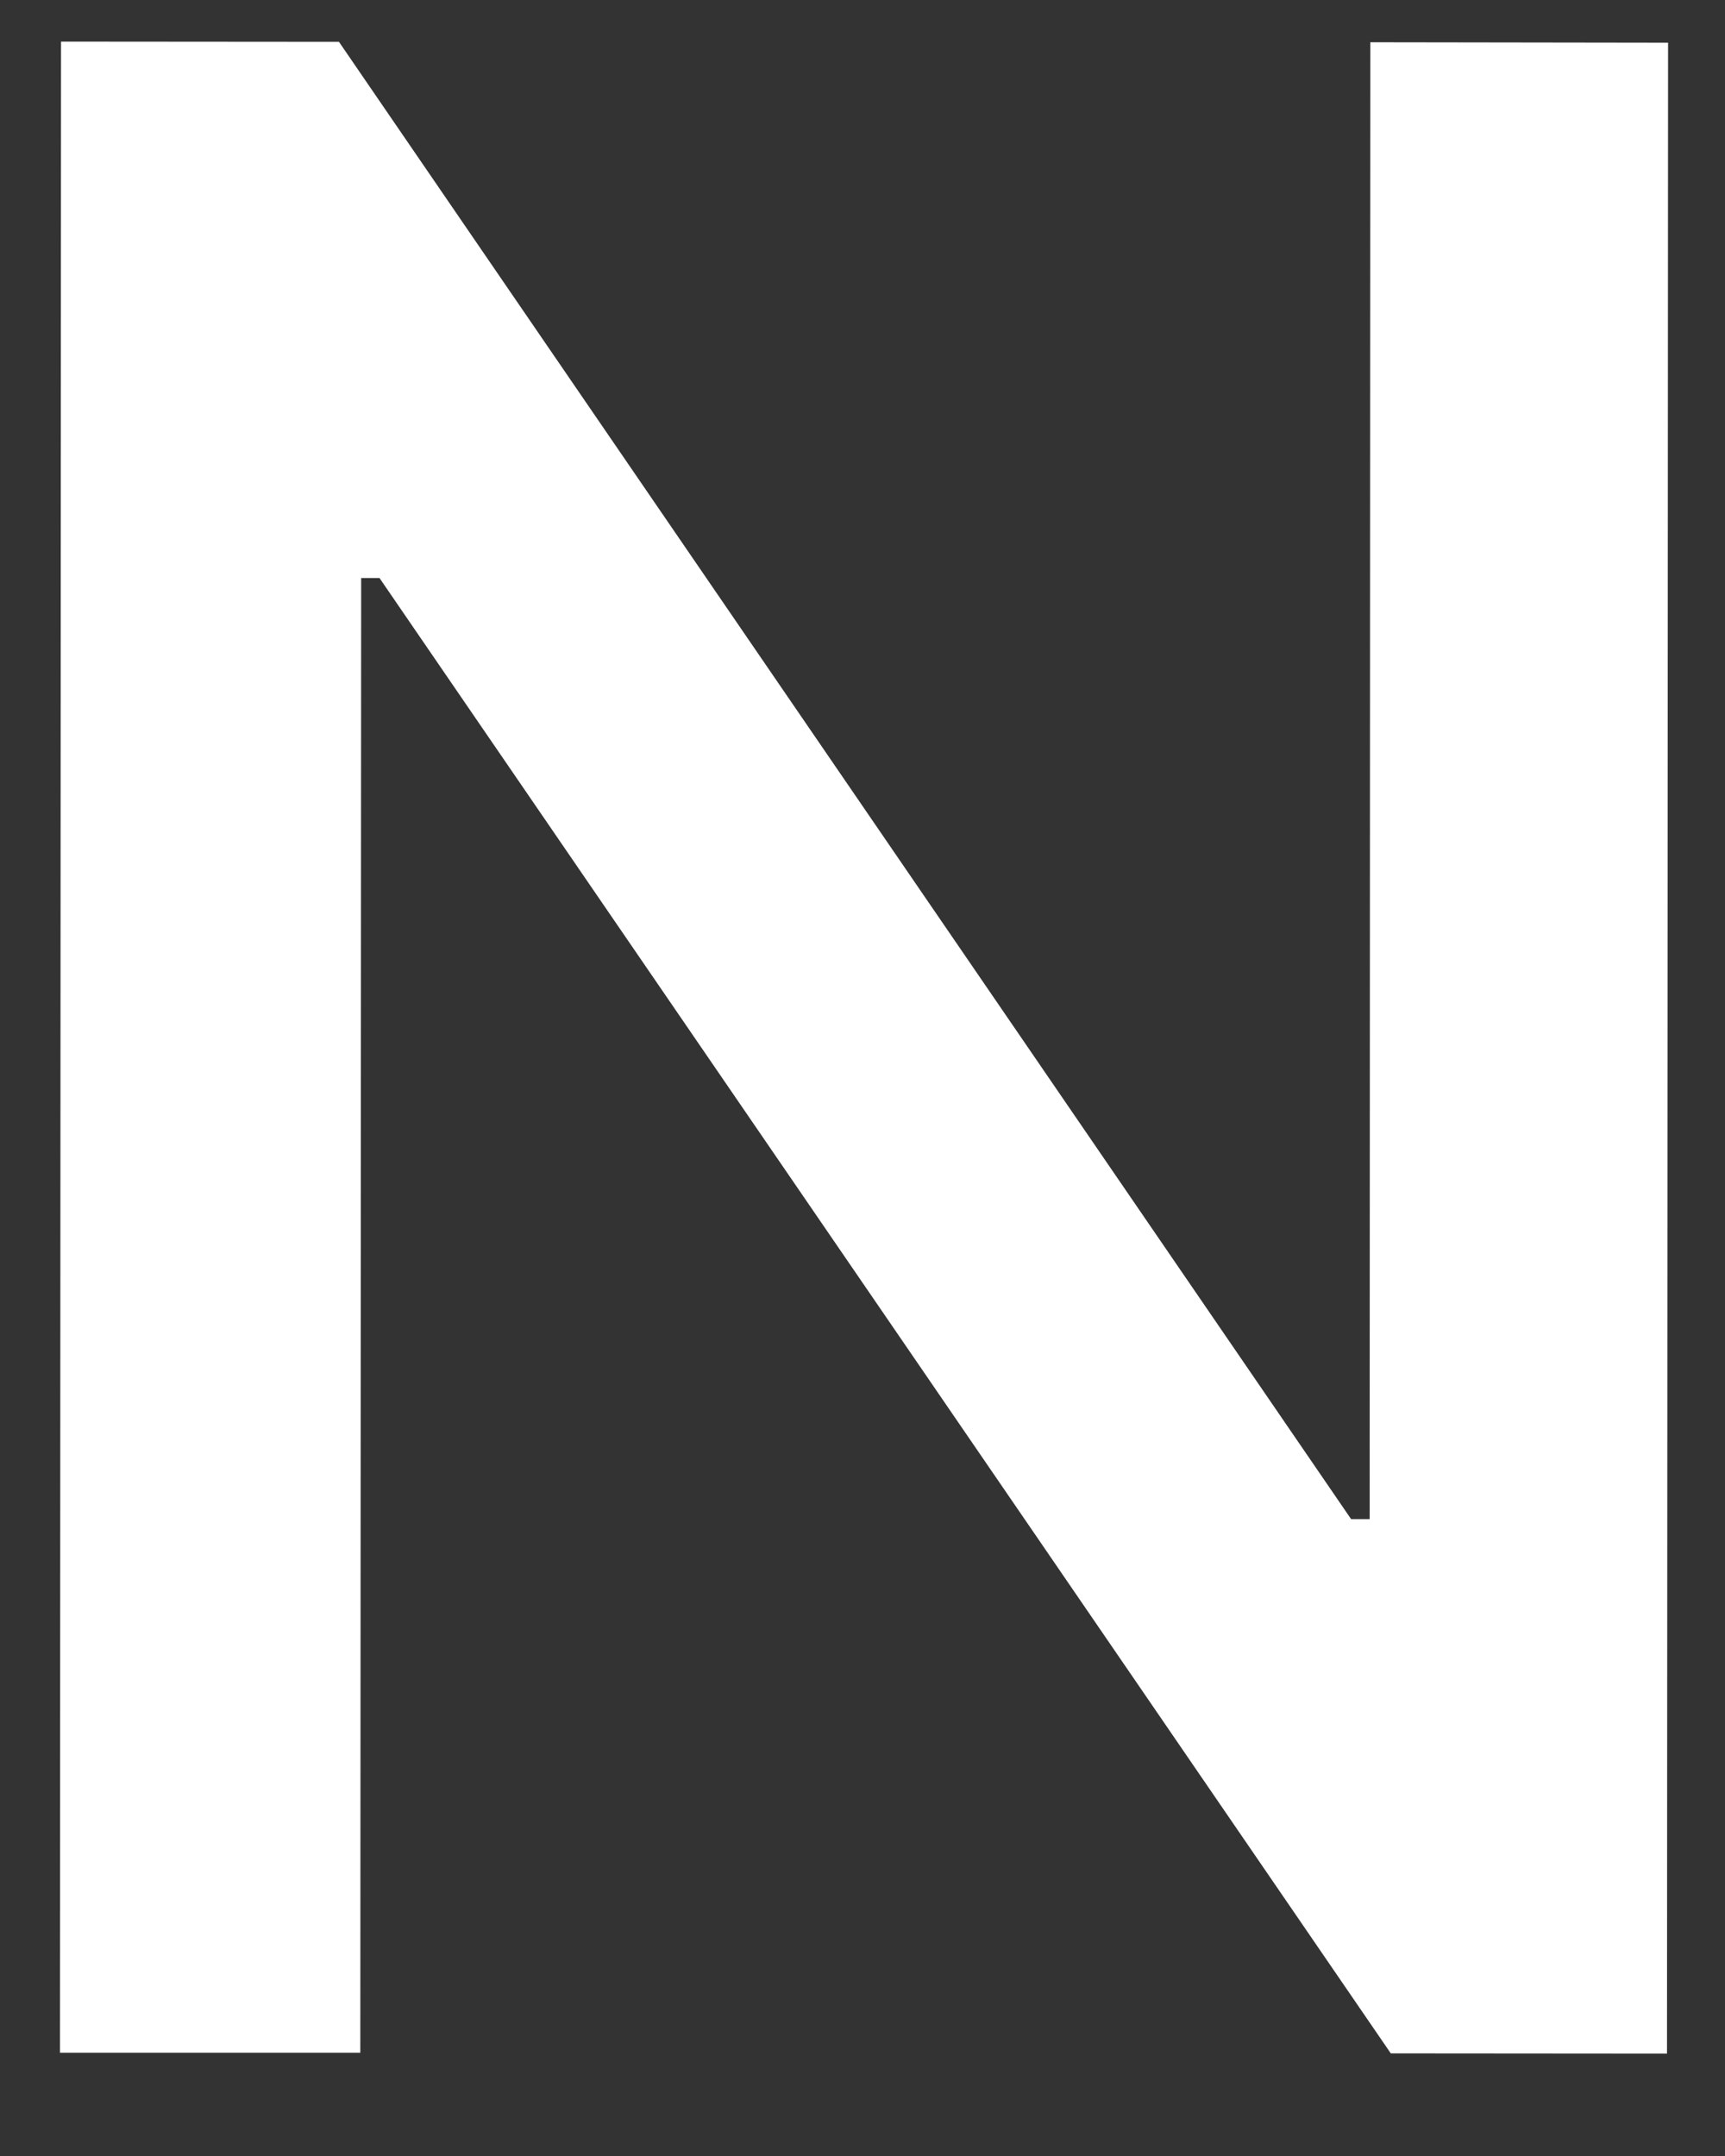 <?xml version="1.0" encoding="UTF-8" standalone="no"?><svg width='8' height='10' viewBox='0 0 8 10' fill='none' xmlns='http://www.w3.org/2000/svg'>
<rect x="0" y="0" width="8" height="10" fill="#333333" stroke="none"/>
<path d='M7.736 0.198L7.731 9.525L6.45 9.524L1.76 2.681H1.675L1.671 9.521L0.278 9.521L0.283 0.193L1.572 0.194L6.266 7.046H6.352L6.355 0.196L7.736 0.198Z' fill='white'/>
</svg>
